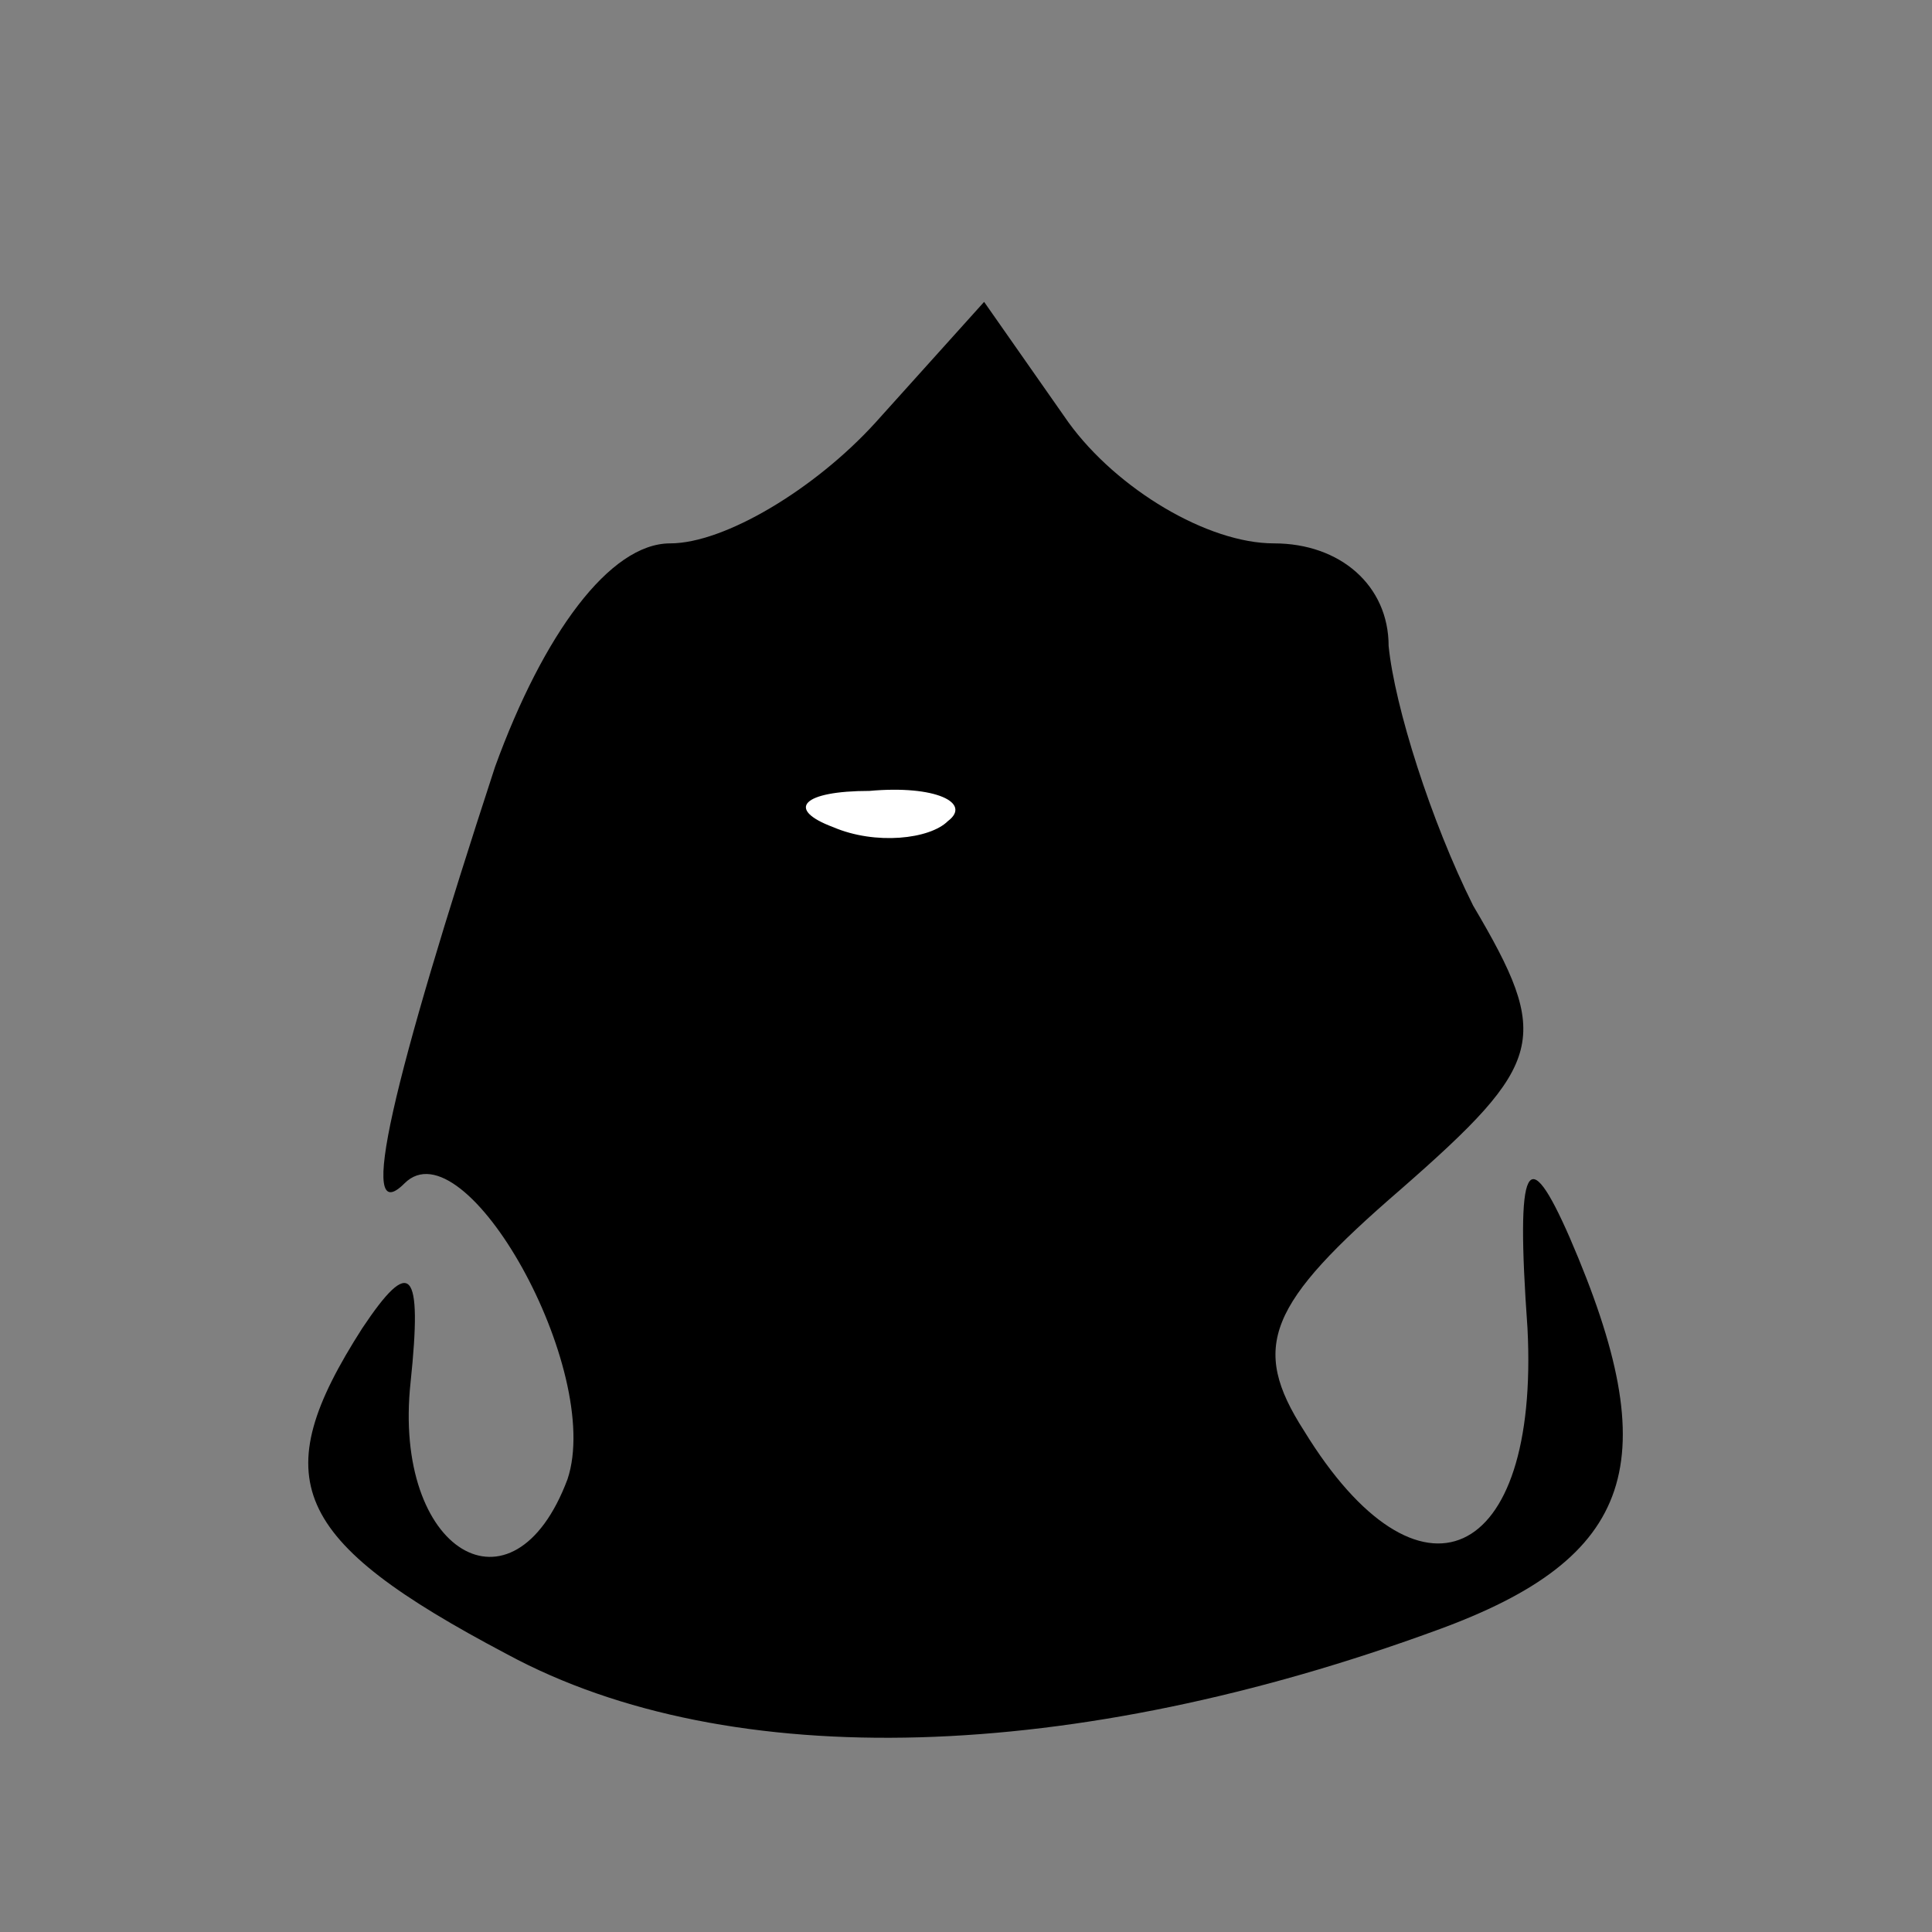 <?xml version="1.0" standalone="no"?>
<!DOCTYPE svg PUBLIC "-//W3C//DTD SVG 20010904//EN"
 "http://www.w3.org/TR/2001/REC-SVG-20010904/DTD/svg10.dtd">
<svg version="1.0" xmlns="http://www.w3.org/2000/svg"
 width="32pt" height="32pt" viewBox="0 0 32 32"
 preserveAspectRatio="xMidYMid meet">
<rect x="0" y="0" width="32" height="32" fill="#808080" stroke="none"/>
<g transform="translate(0,32) scale(0.1,-0.1)"
fill="#000000" stroke="none">
<path fill="#000000" stroke="none" d="M145 250 c-10 -11 -25 -20 -34 -20 -10
0 -21 -15 -29 -37 -17 -52 -23 -77 -15 -69 10 10 33 -31 27 -49 -9 -24 -29
-12 -26 16 2 19 0 21 -8 9 -16 -25 -12 -35 24 -54 37 -20 94 -18 154 4 33 12
38 28 22 65 -7 16 -9 13 -7 -15 2 -39 -18 -48 -37 -17 -9 14 -6 21 16 40 24
21 25 25 12 47 -7 14 -13 33 -14 43 0 10 -8 17 -19 17 -11 0 -26 9 -34 20
l-14 20 -18 -20z"/>
<path fill="#ffffff" stroke="none" d="M157 184 c-3 -3 -12 -4 -19 -1 -8 3 -5
6 6 6 11 1 17 -2 13 -5z"/>
</g>
</svg>
